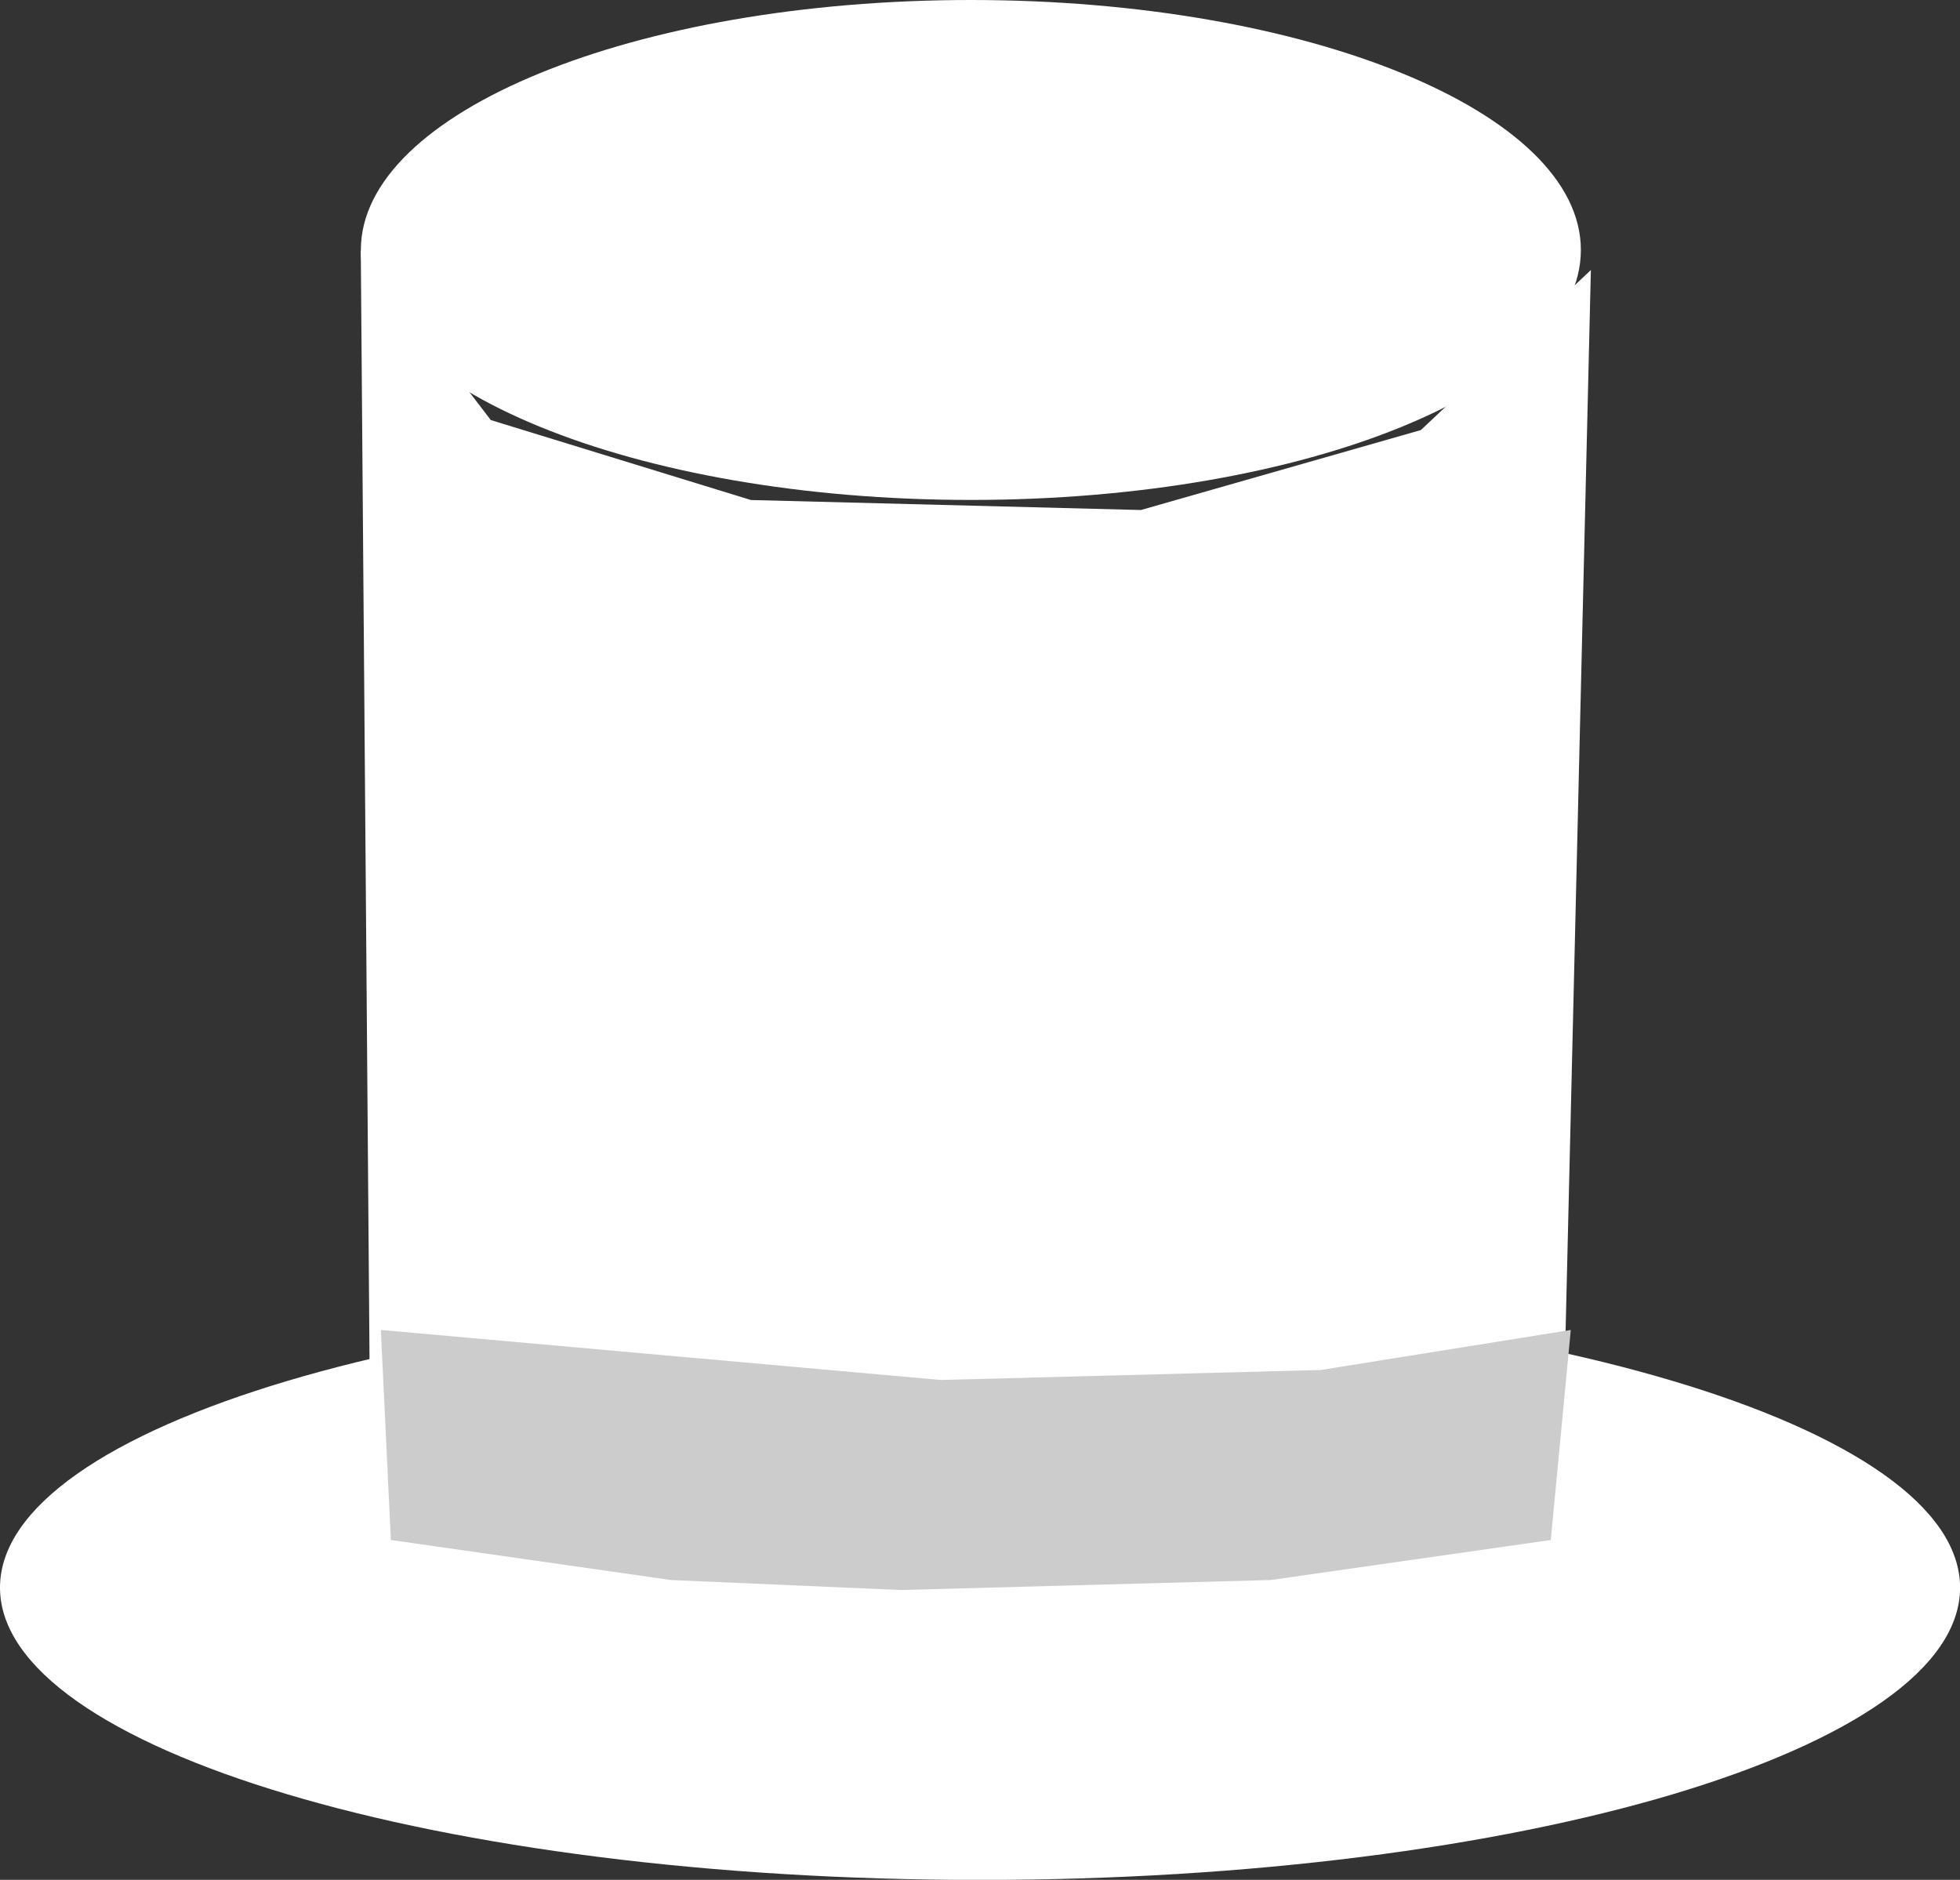 <svg version="1.1" xmlns="http://www.w3.org/2000/svg" xmlns:xlink="http://www.w3.org/1999/xlink" width="26.055" height="24.99" viewBox="0,0,26.055,24.99"><rect x="0" y="0" width="26.055" height="24.99" fill="#333333" stroke="none"/><g transform="translate(-359.478,-145.557)"><g data-paper-data="{&quot;isPaintingLayer&quot;:true}" fill-rule="nonzero" stroke="#000000" stroke-width="0" stroke-linejoin="miter" stroke-miterlimit="10" stroke-dasharray="" stroke-dashoffset="0" style="mix-blend-mode: normal"><path d="M372.506,162.776c3.594,0 6.851,0.435 9.21,1.139c2.358,0.703 3.818,1.675 3.818,2.747c0,1.072 -1.46,2.043 -3.818,2.747c-2.358,0.703 -5.615,1.139 -9.21,1.139c-3.594,0 -6.851,-0.435 -9.21,-1.139c-2.358,-0.703 -3.818,-1.675 -3.818,-2.747c0,-1.072 1.46,-2.043 3.818,-2.747c2.358,-0.703 5.615,-1.139 9.21,-1.139z" fill="#ffffff" stroke-linecap="butt"/><path d="M372.384,145.557c2.237,0 4.264,0.372 5.732,0.974c1.468,0.601 2.377,1.432 2.377,2.349c0,0.917 -0.909,1.748 -2.377,2.349c-1.468,0.602 -3.495,0.974 -5.732,0.974c-2.237,0 -4.265,-0.372 -5.732,-0.974c-1.468,-0.601 -2.377,-1.432 -2.377,-2.349c0,-0.917 0.909,-1.748 2.377,-2.349c1.468,-0.602 3.495,-0.974 5.732,-0.974z" fill="#ffffff" stroke-linecap="butt"/><path d="M369.46,152.204l5.184,0.133l3.722,-1.063l2.26,-2.127l-0.399,16.75l-1.994,0.665l-5.716,0.266l-4.919,-0.399l-3.191,-0.665l-0.133,-16.883l1.728,2.26z" fill="#ffffff" stroke-linecap="round"/><path d="M364.674,166.029l-0.133,-2.792l7.444,0.665l5.051,-0.133l3.323,-0.532l-0.266,2.792l-3.722,0.532l-4.919,0.133l-3.058,-0.133z" fill="#cccccc" stroke-linecap="round"/></g></g></svg>
